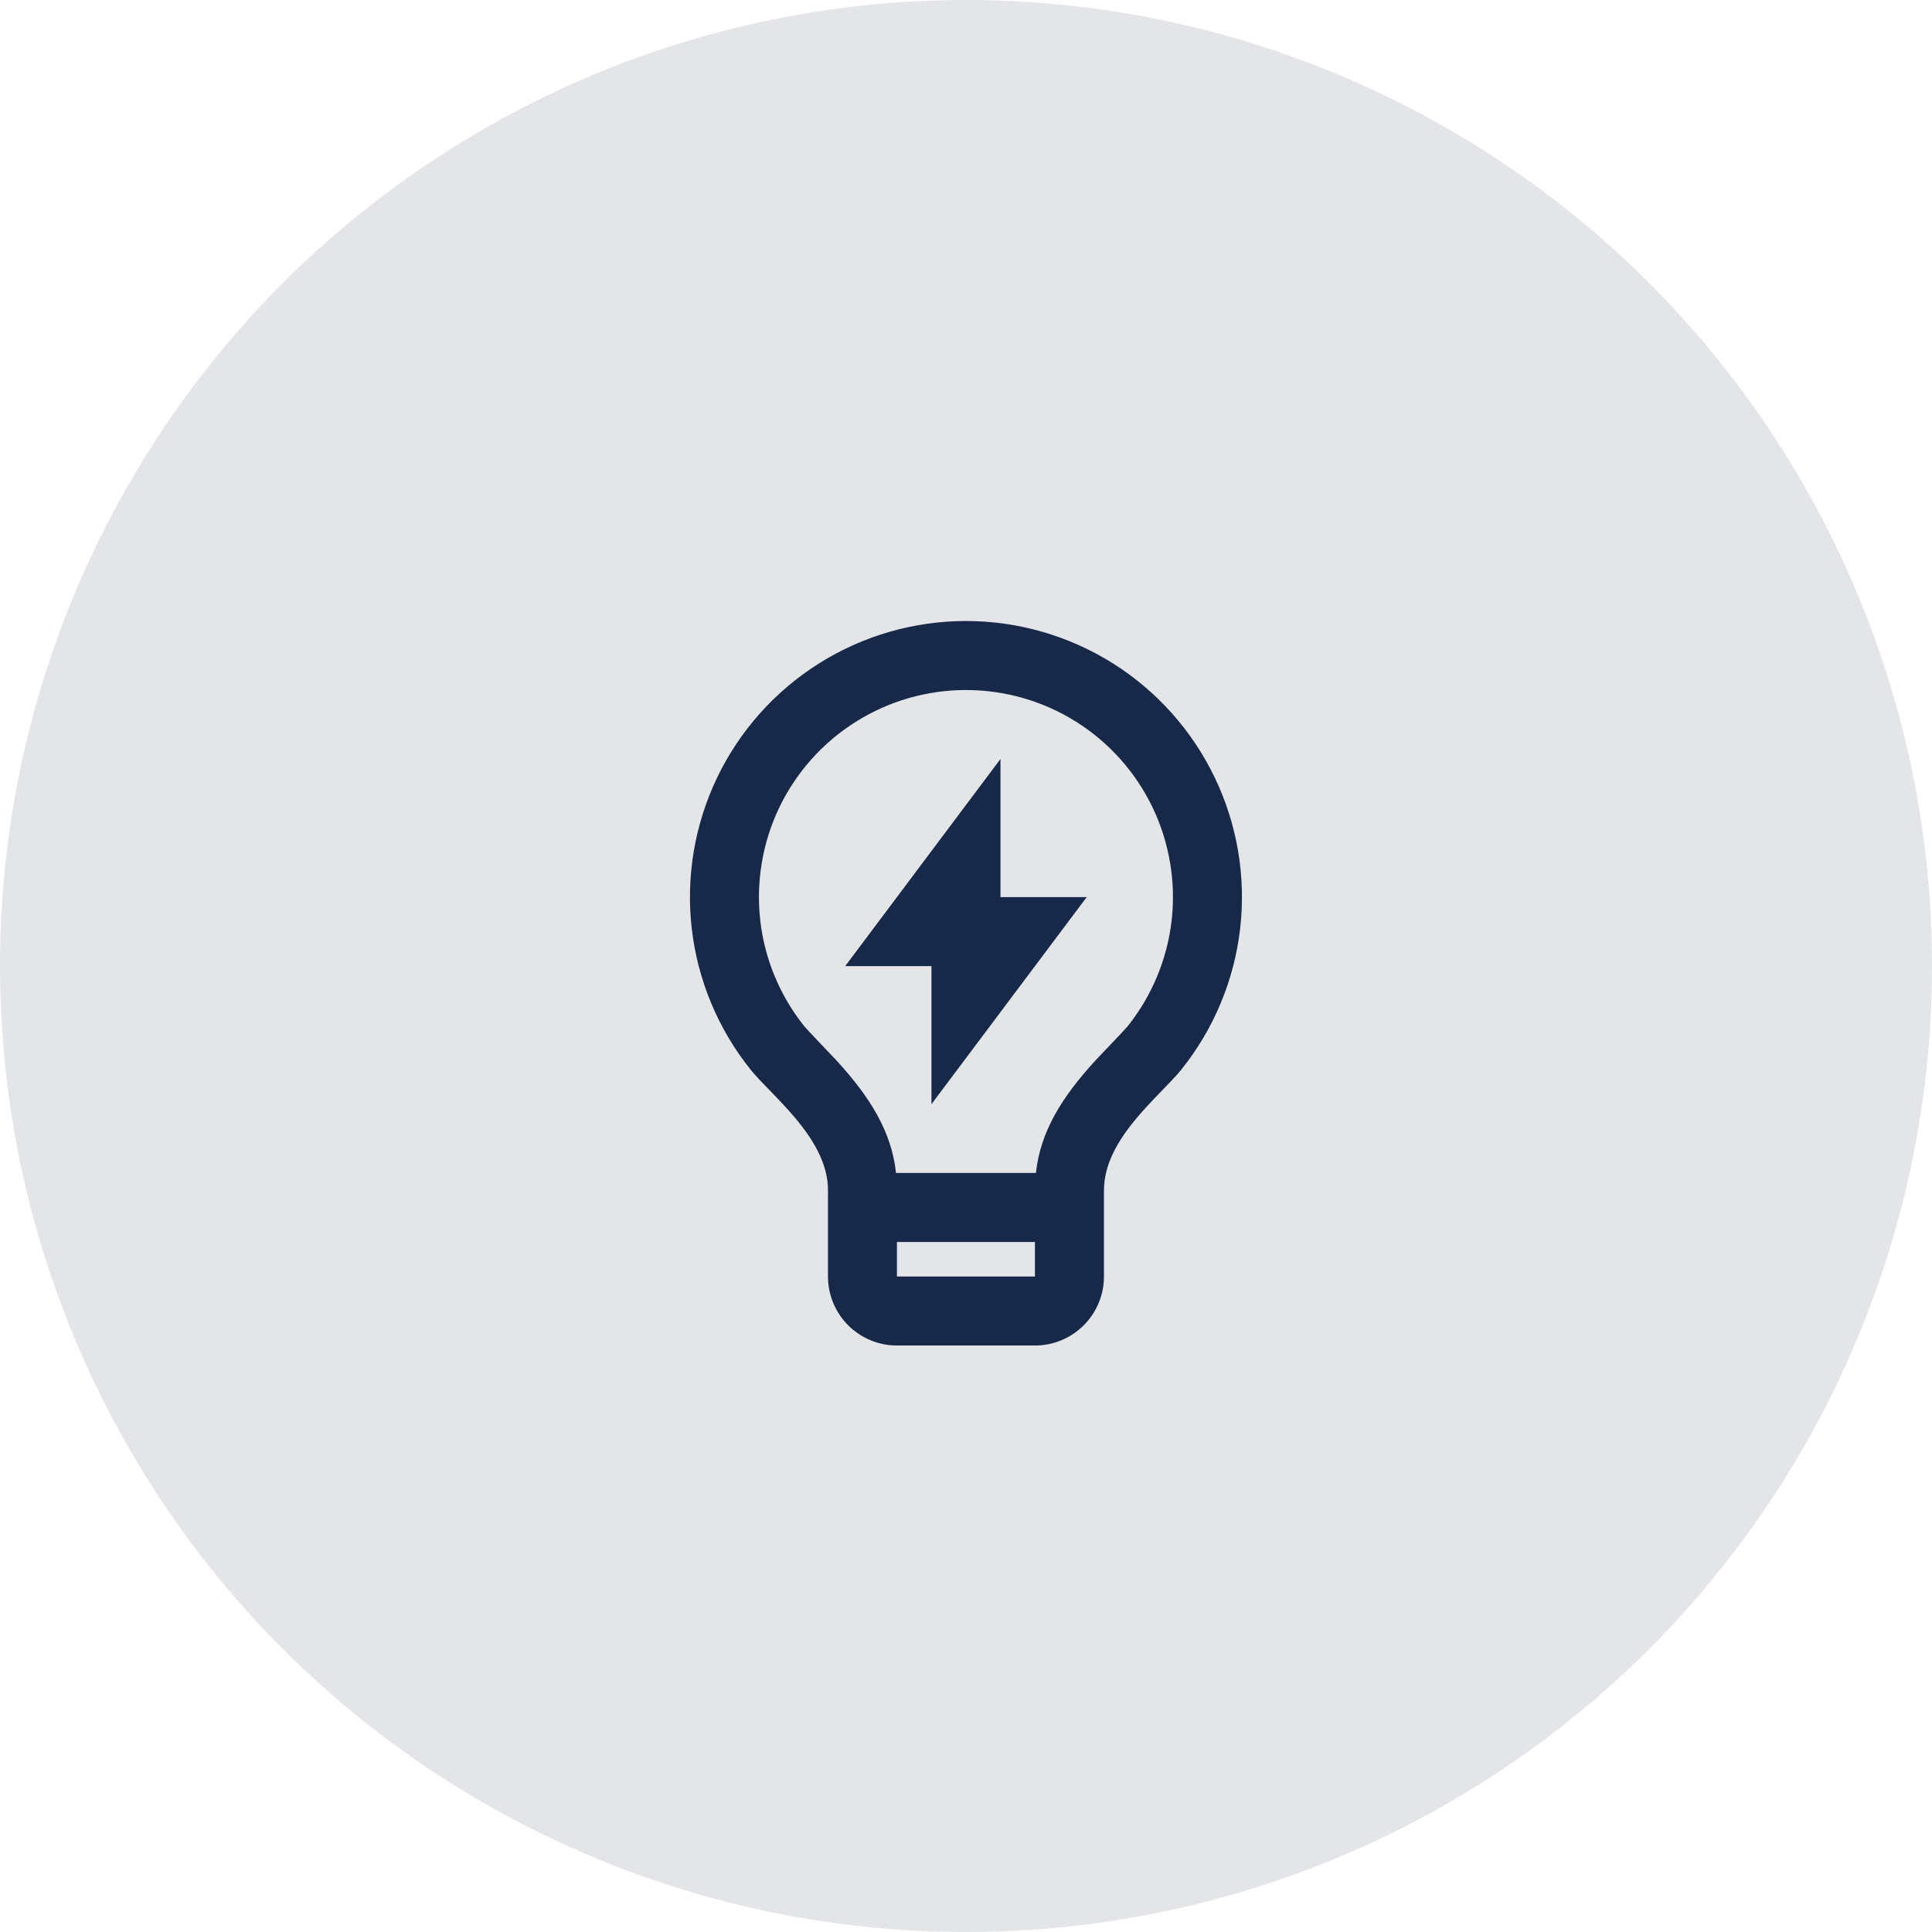 <svg width="32" height="32" viewBox="0 0 32 32" fill="none" xmlns="http://www.w3.org/2000/svg">
<circle cx="16" cy="16" r="16" fill="#E3E5E8"/>
<g clip-path="url(#clip0_8653_23773)">
<path d="M14.841 19.428H17.158C17.233 18.742 17.583 18.175 18.152 17.556C18.216 17.486 18.627 17.06 18.676 17C19.079 16.496 19.332 15.888 19.406 15.246C19.479 14.604 19.369 13.955 19.09 13.373C18.81 12.791 18.372 12.299 17.825 11.955C17.278 11.611 16.646 11.429 16 11.429C15.354 11.429 14.721 11.611 14.175 11.955C13.628 12.298 13.189 12.79 12.909 13.371C12.629 13.954 12.52 14.603 12.592 15.245C12.665 15.886 12.918 16.494 13.322 16.999C13.371 17.06 13.783 17.486 13.846 17.555C14.415 18.175 14.766 18.742 14.841 19.428ZM17.142 20.571H14.856V21.143H17.142V20.571ZM12.43 17.714C11.892 17.042 11.555 16.231 11.457 15.375C11.36 14.52 11.506 13.654 11.879 12.877C12.252 12.101 12.837 11.446 13.566 10.988C14.295 10.529 15.139 10.286 16 10.286C16.861 10.286 17.705 10.53 18.434 10.988C19.163 11.447 19.747 12.102 20.12 12.879C20.493 13.655 20.639 14.521 20.541 15.377C20.443 16.232 20.106 17.043 19.567 17.715C19.213 18.156 18.285 18.857 18.285 19.714V21.143C18.285 21.446 18.165 21.736 17.95 21.951C17.736 22.165 17.445 22.286 17.142 22.286H14.856C14.553 22.286 14.263 22.165 14.048 21.951C13.834 21.736 13.714 21.446 13.714 21.143V19.714C13.714 18.857 12.785 18.156 12.43 17.714ZM16.571 14.859H17.999L15.428 18.288V16.002H13.999L16.571 12.571V14.86V14.859Z" fill="#172849"/>
</g>
<defs>
<clipPath id="clip0_8653_23773">
<rect width="13.714" height="13.714" fill="white" transform="translate(9.143 9.143)"/>
</clipPath>
</defs>
</svg>

